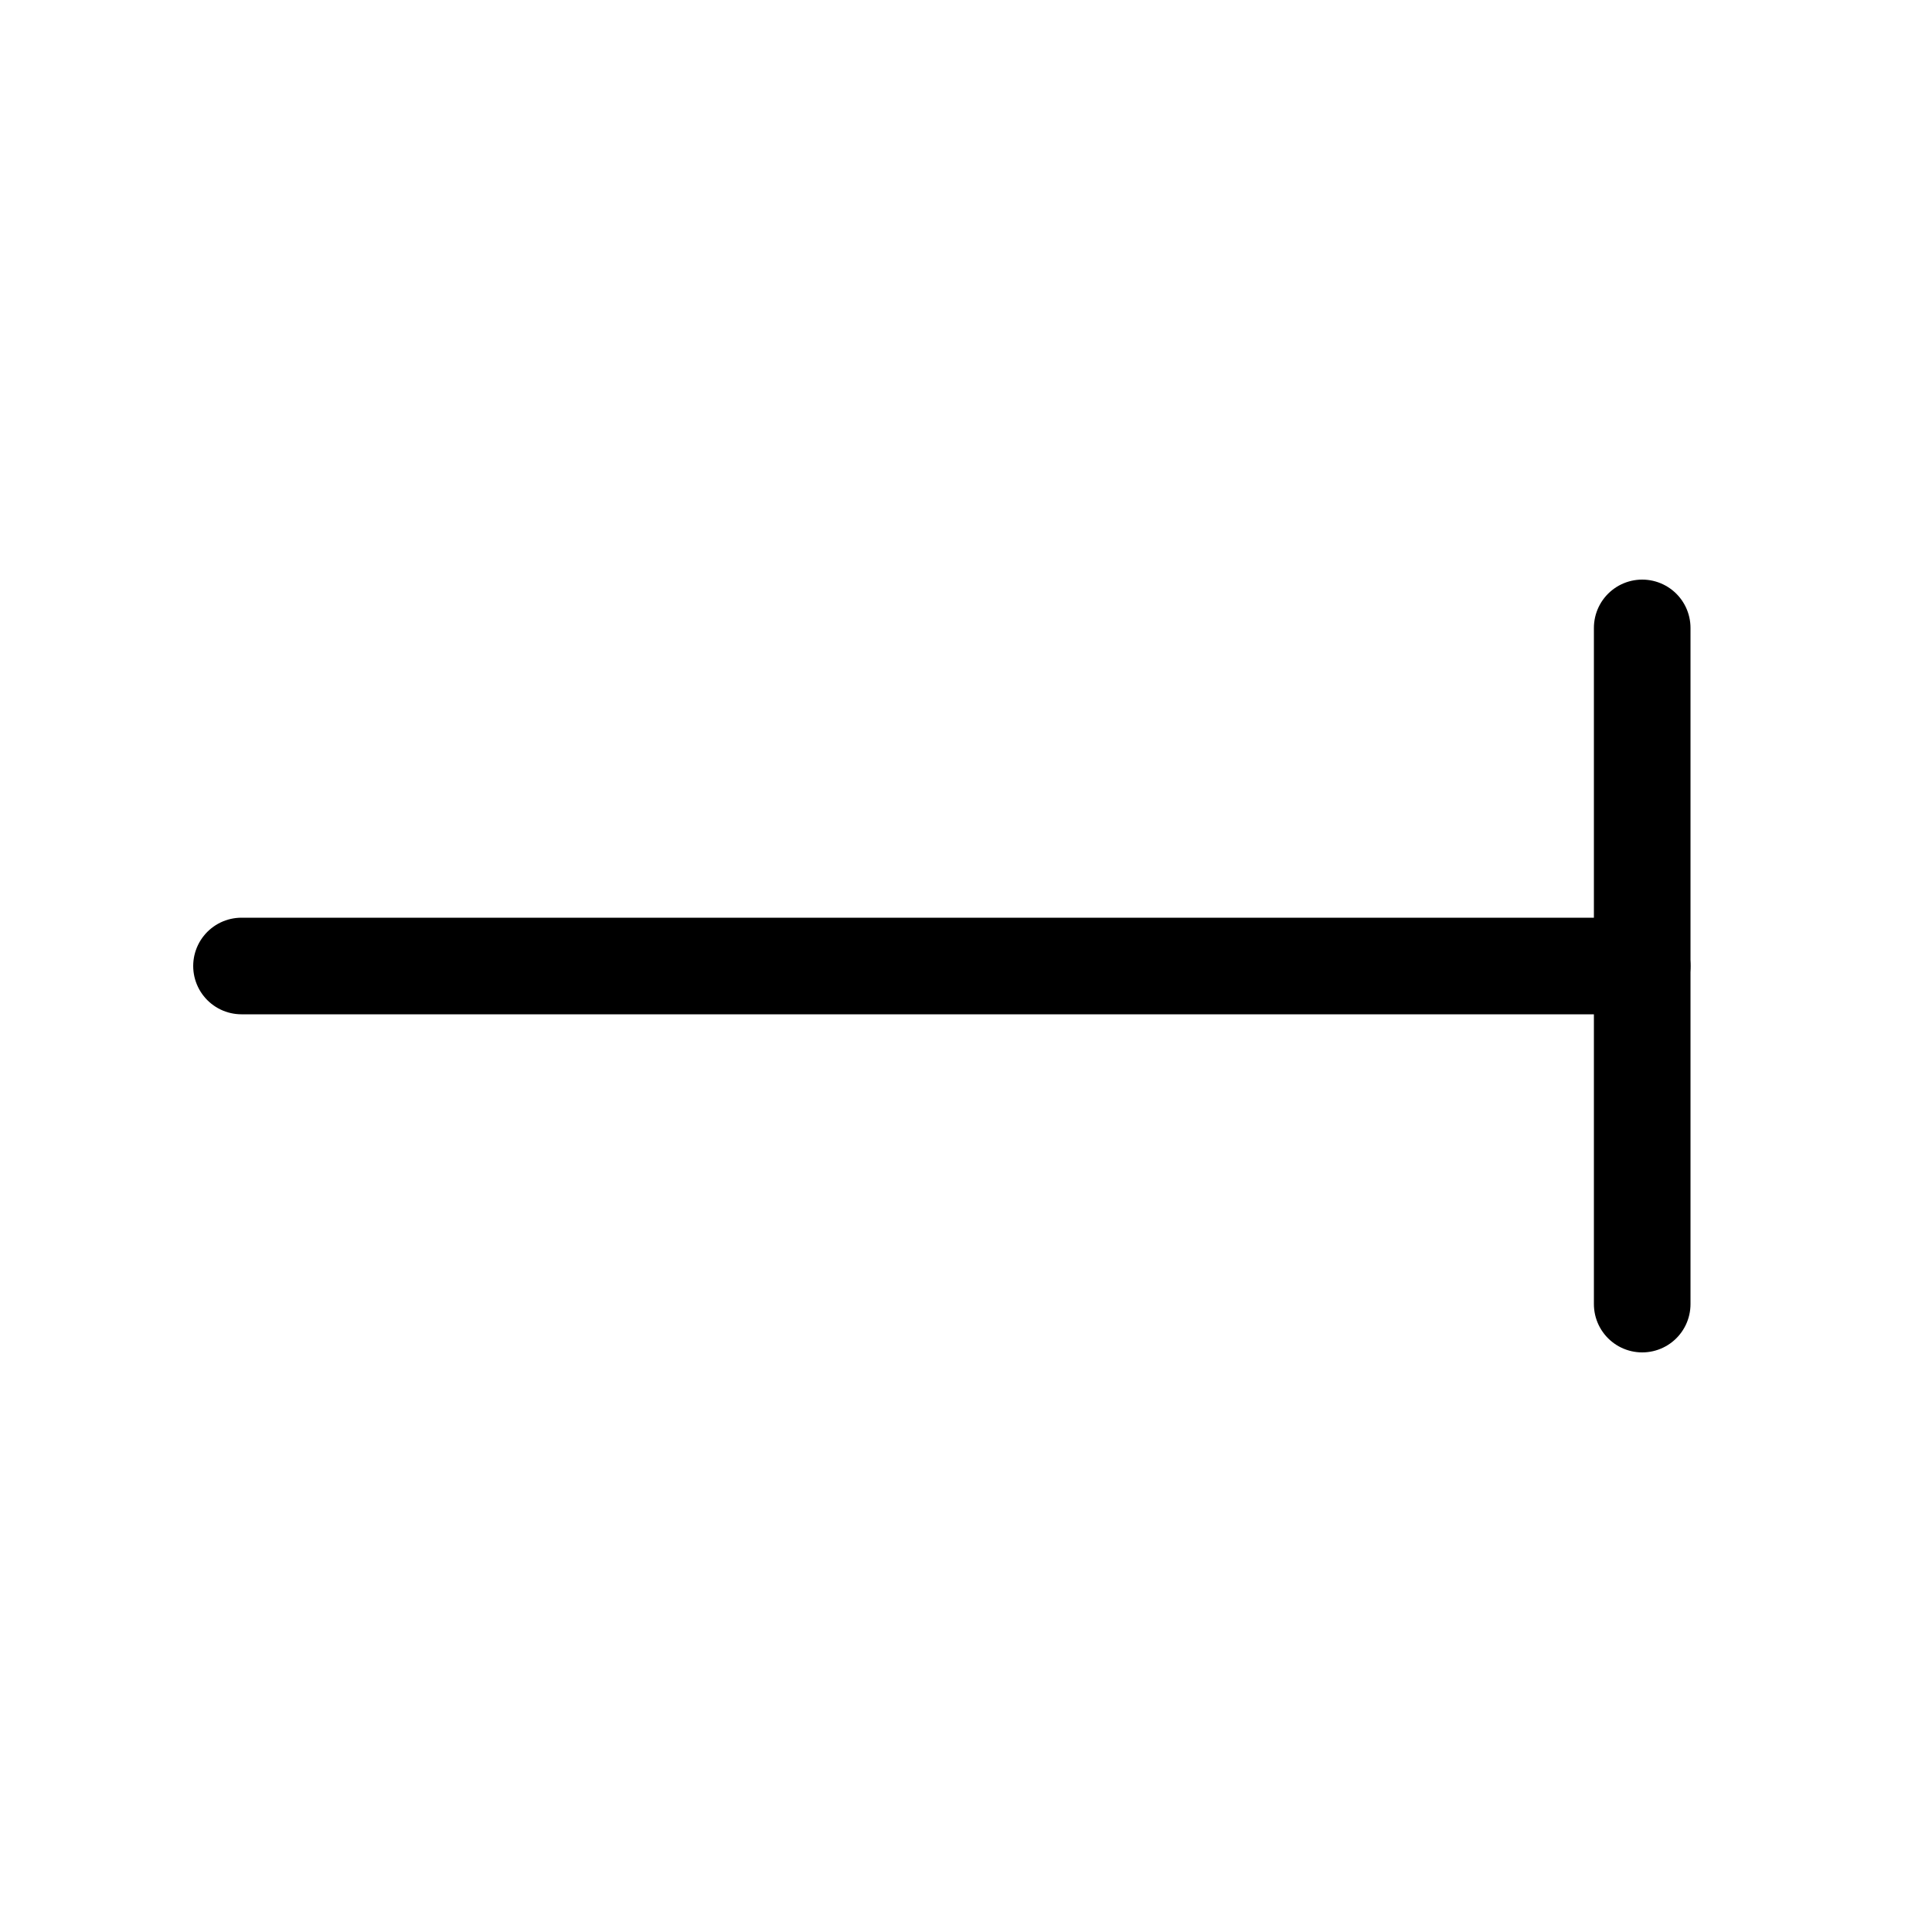 <?xml version="1.0" encoding="UTF-8"?>
<svg width="40px" height="40px" viewBox="0 0 40 40" version="1.1" xmlns="http://www.w3.org/2000/svg" xmlns:xlink="http://www.w3.org/1999/xlink">
    <title>Icons/Format Panel Icons/Arrow/arrow-end-attached</title>
    <g id="Icons/Format-Panel-Icons/Arrow/arrow-end-attached" stroke="none" stroke-width="1" fill="none" fill-rule="evenodd" stroke-linecap="round" stroke-linejoin="round">
        <line x1="5" y1="20" x2="34" y2="20" id="arrow-end-attached" stroke="#000000" stroke-width="2" transform="translate(19.5, 20) scale(-1, 1) translate(-19.5, -20) "></line>
        <line x1="34" y1="13" x2="34" y2="27" id="arrow-end-attached" stroke="#000000" stroke-width="2" transform="translate(34, 20) scale(-1, 1) translate(-34, -20) "></line>
    </g>
</svg>